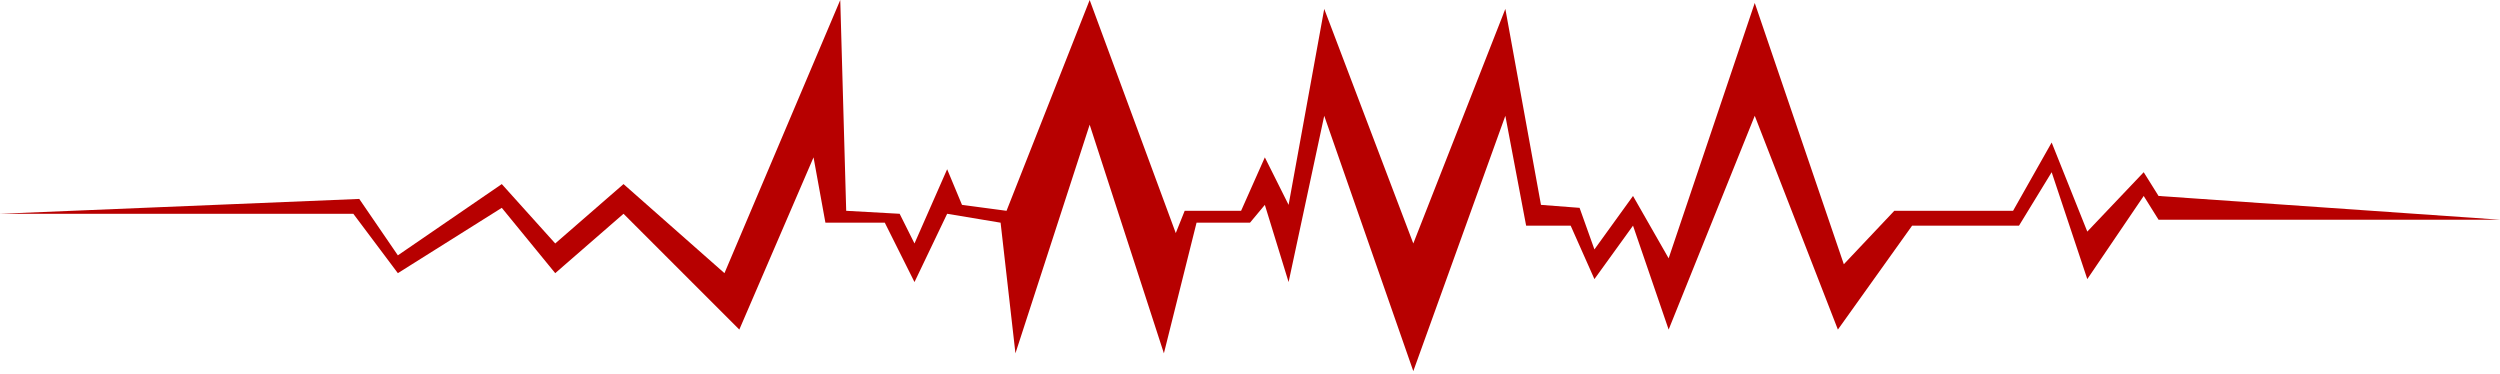 <svg width="421" height="63" viewBox="0 0 421 63" fill="#b70000" xmlns="http://www.w3.org/2000/svg">
<path d="M0 36L60.5 33.5L67 43L84.5 31L93.5 41L105 31L122 46L141.5 0L142.5 35.5L151.5 36L154 41L159.5 28.5L162 34.5L169.5 35.5L183.5 0L198 39.25L199.5 35.5H209L213 26.5L217 34.5L223 1.5L238 41L253.5 1.5L259.5 34.5L266 35L268.5 42L275 33L281 43.5L295.5 0.5L310.5 44.5L319 35.5H339L345.5 24L351.5 39L361 29L363.5 33L421 37H363.5L361 33L351.5 47L345.5 29L340 38H322L309.5 55.5L295.5 19.5L281 55.5L275 38L268.5 47L264.5 38H257L253.5 19.5L238 62.5L223 19.5L217 47.5L213 34.5L210.5 37.5H201.5L196 59.5L183.5 21L171 59.5L168.5 37.5L159.5 36L154 47.5L149 37.5H139L137 26.5L124.5 55.5L105 36L93.5 46L84.5 35L67 46L59.5 36H0Z" fill="#b70000"/>
</svg>
